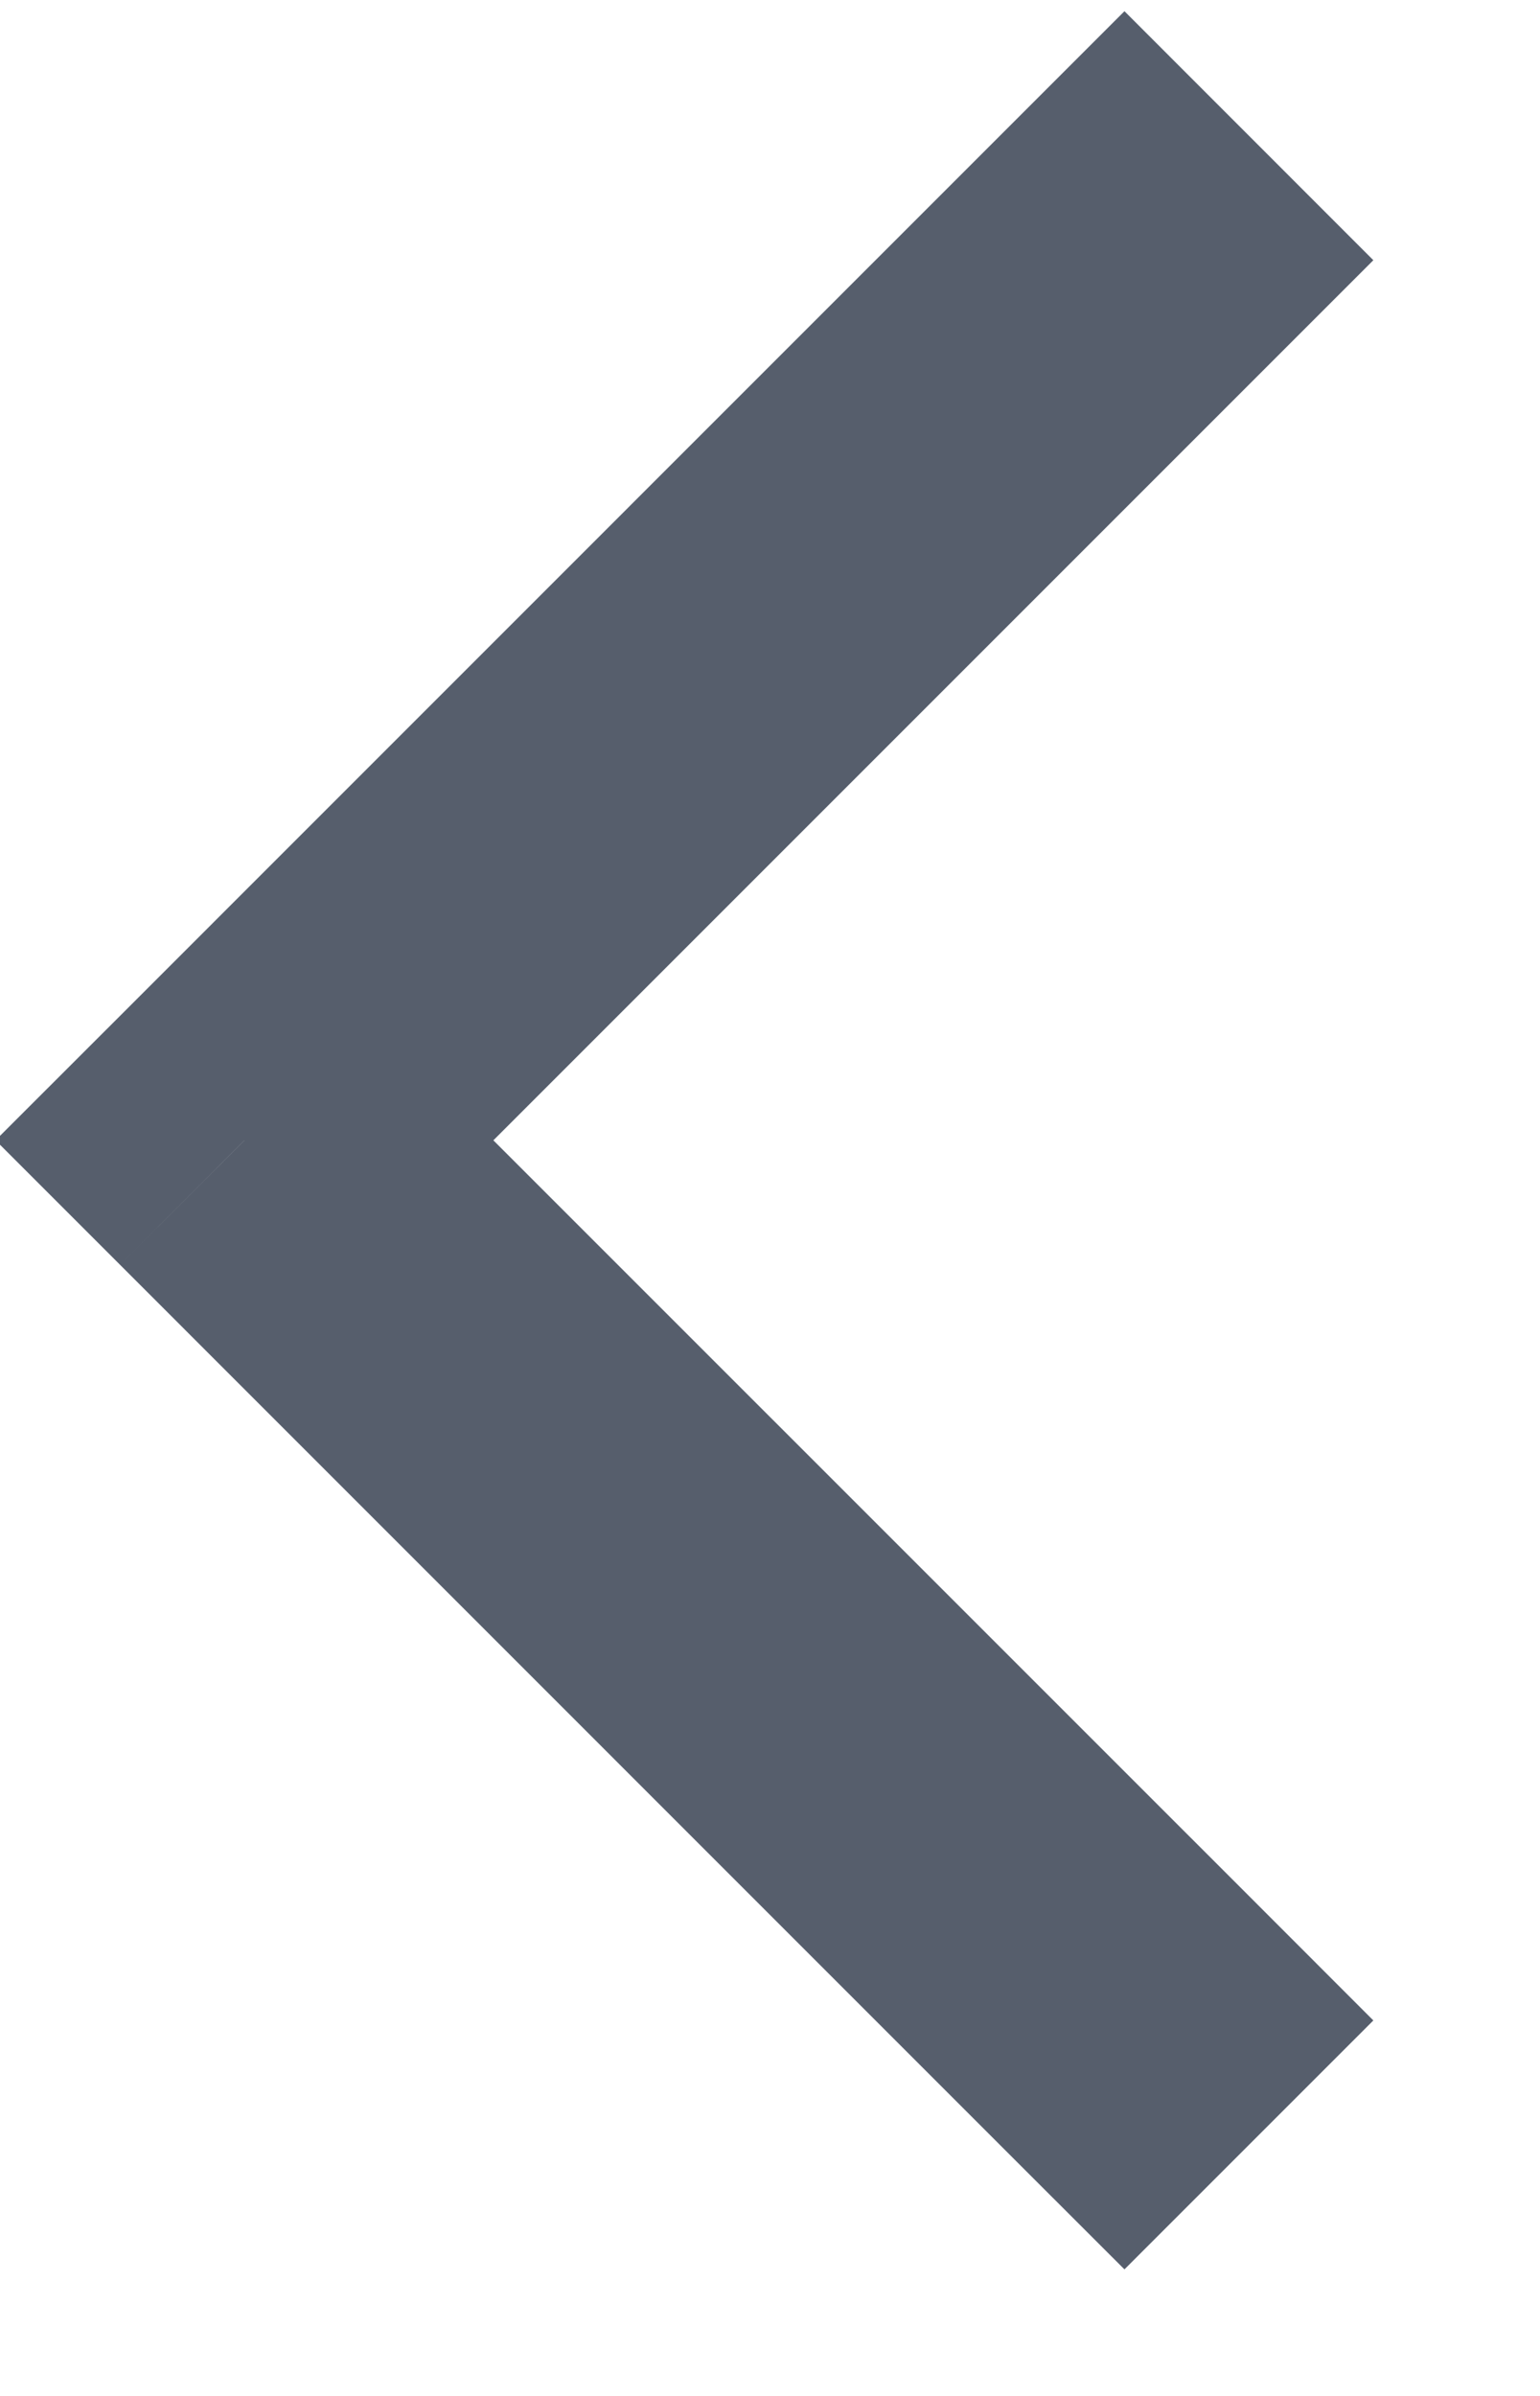 <svg width="18" height="28" viewBox="0 0 18 28" fill="none" xmlns="http://www.w3.org/2000/svg" xmlns:xlink="http://www.w3.org/1999/xlink">
<path d="M14.598,4.495L16.052,3.041L13.143,0.131L11.688,1.586L14.598,4.495ZM2.857,13.326L1.403,11.872L-0.052,13.326L1.403,14.781L2.857,13.326ZM11.688,25.067L13.143,26.521L16.052,23.612L14.598,22.157L11.688,25.067ZM11.688,1.586L1.403,11.872L4.312,14.781L14.598,4.495L11.688,1.586ZM1.403,14.781L11.688,25.067L14.598,22.157L4.312,11.872L1.403,14.781Z" transform="rotate(0 8 13.326)" fill="#565E6C"/>
</svg>
